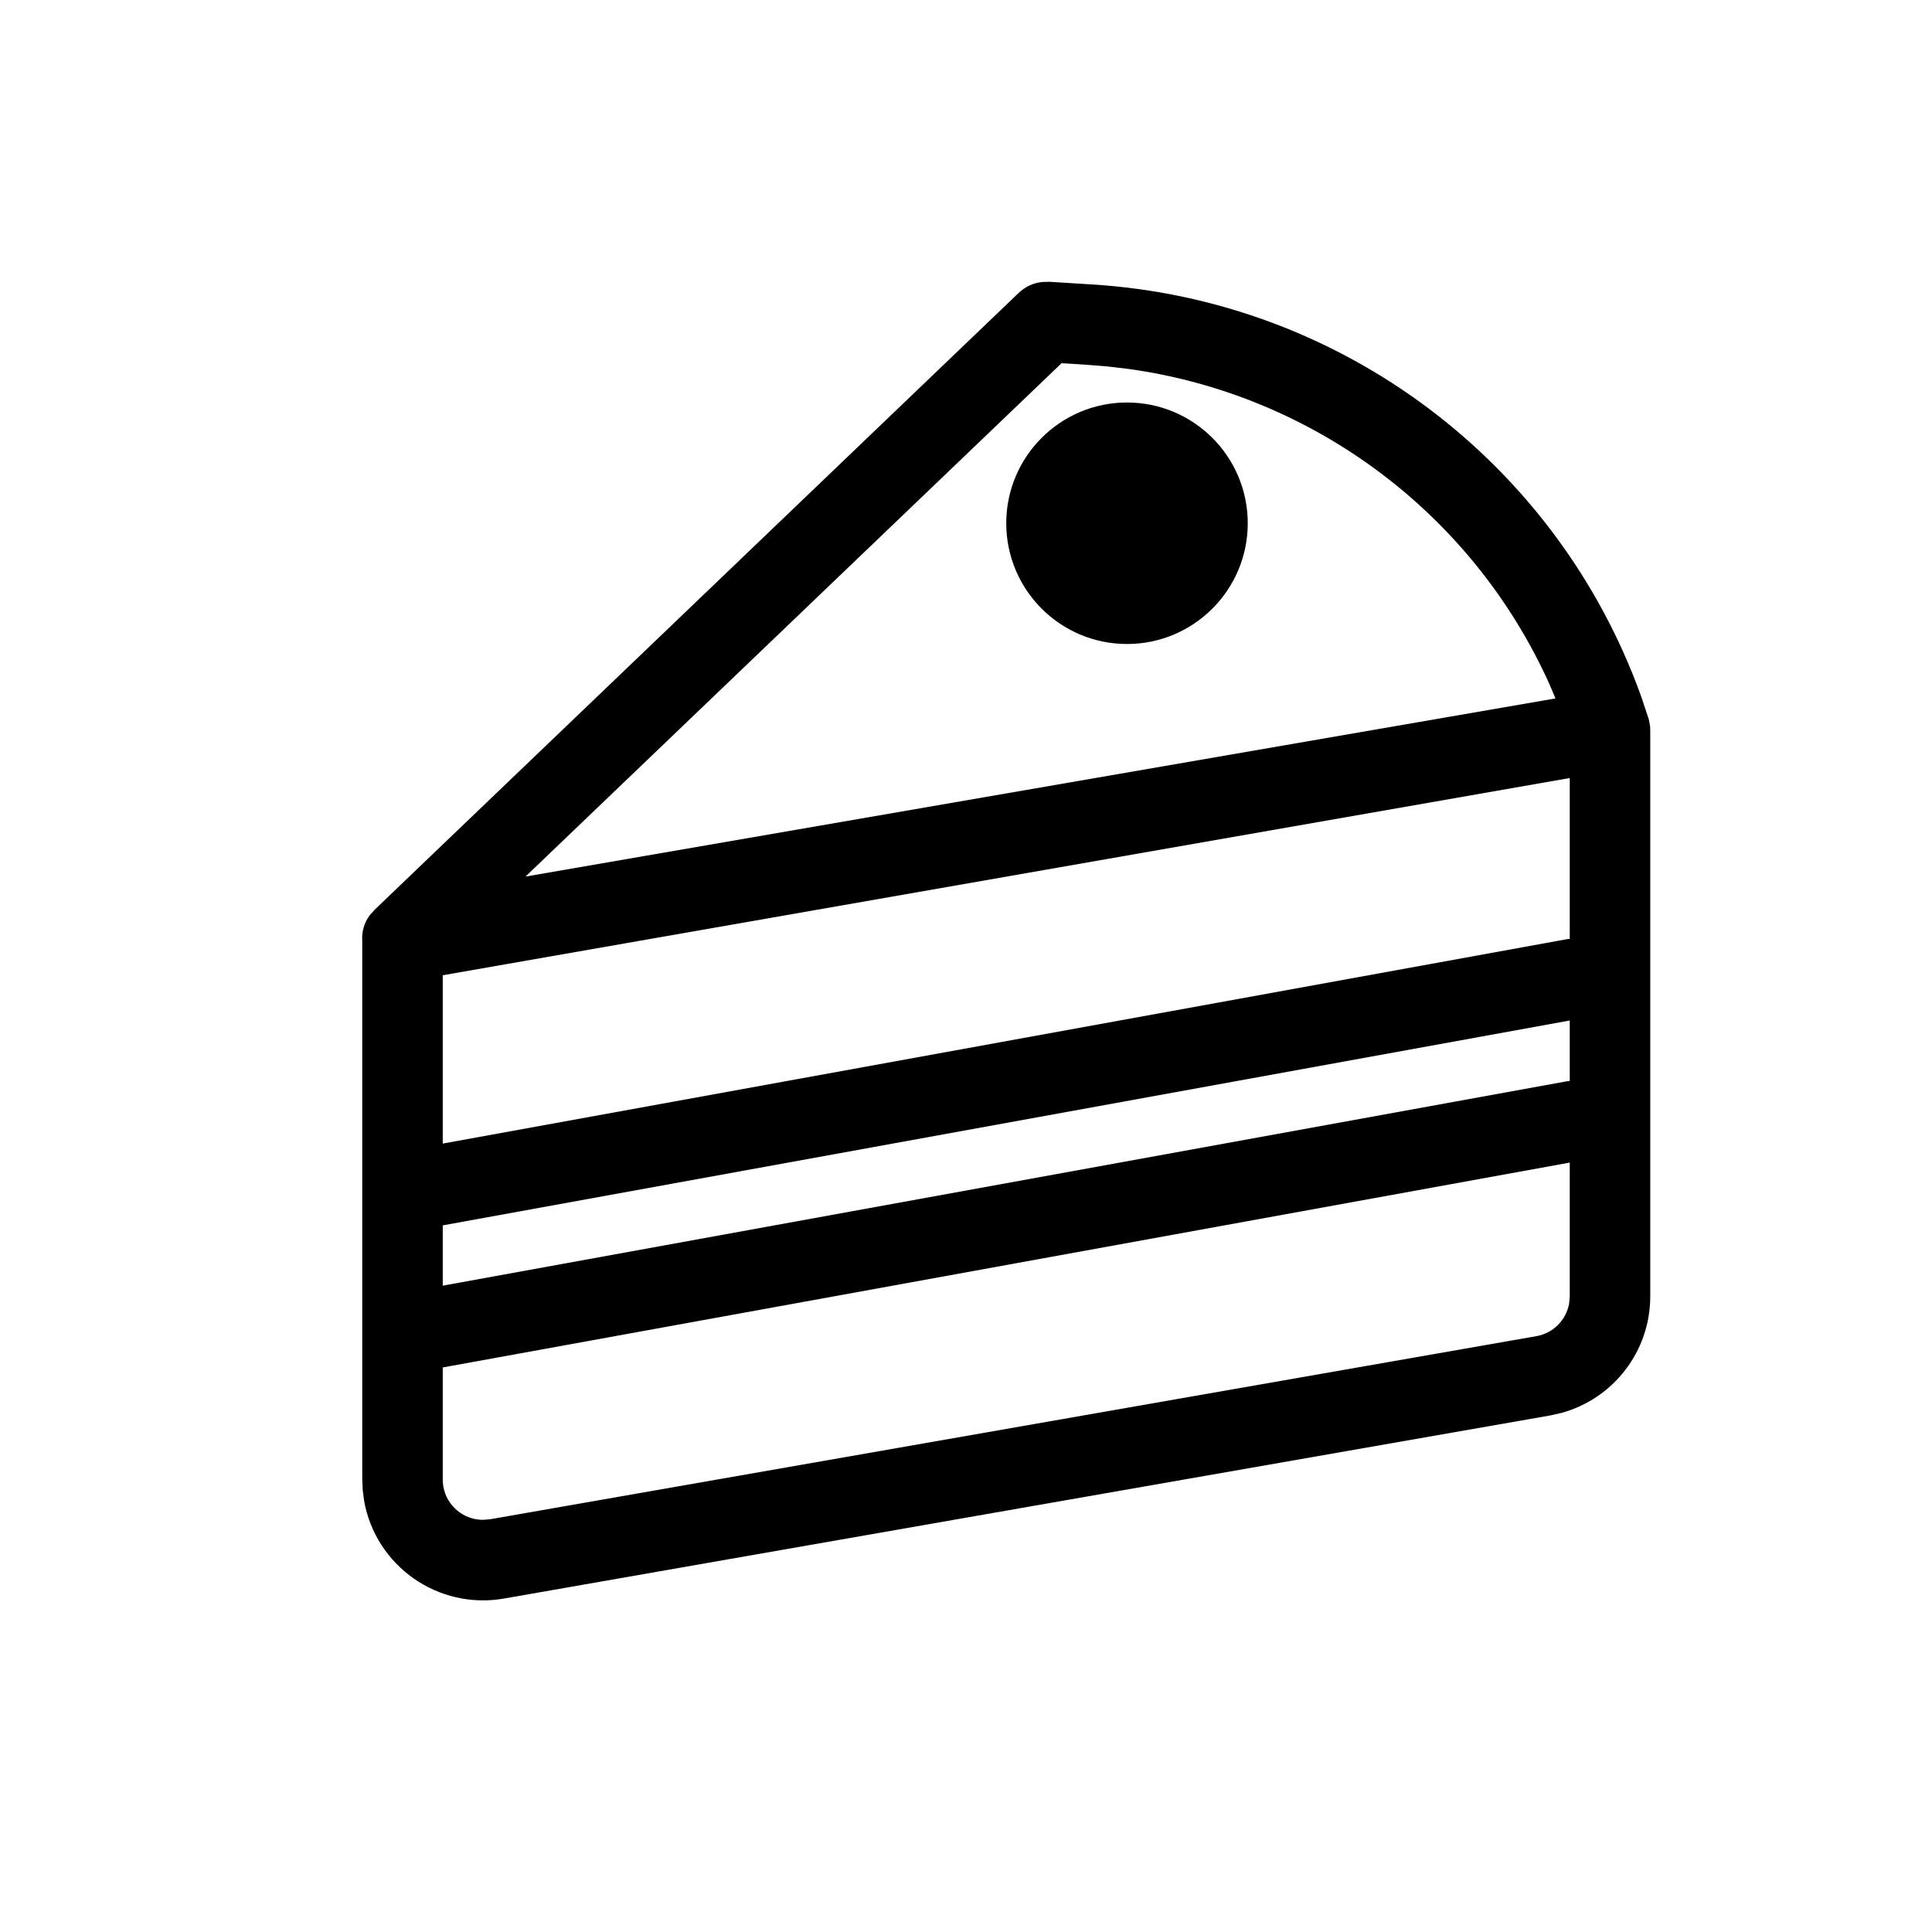 <svg xmlns="http://www.w3.org/2000/svg" width="24" height="24" viewBox="0 0 24 24">
    <path fill="currentColor" d="M13.03 3.5l.524.033c3.104.187 5.785 2.207 6.832 5.115l.096.288.016.087.002.047v7.035c0 .68-.456 1.268-1.1 1.446l-.141.032-13 2.275c-.816.142-1.594-.403-1.737-1.22l-.016-.128-.006-.13v-6.693c-.008-.107.02-.218.092-.316l.062-.07 8-7.662c.08-.077.184-.125.293-.136l.083-.002zm6.47 10.942l-14 2.545v1.415l.007.064c.043.242.252.413.49.414l.09-.007 13-2.275c.209-.037.368-.2.405-.404l.008-.089v-1.663zm0-1.765l-14 2.545v.749l13.97-2.54.03-.003v-.751zm0-3.012l-14 2.45v2.091l13.97-2.54.03-.003V9.665zm-6.313-5.153l-6.659 6.377 12.795-2.213-.078-.183c-.952-2.11-2.929-3.594-5.234-3.911l-.257-.03-.26-.021-.307-.019zM14 5c.828 0 1.5.672 1.5 1.5S14.828 8 14 8s-1.5-.672-1.5-1.5S13.172 5 14 5z"/>
</svg>
